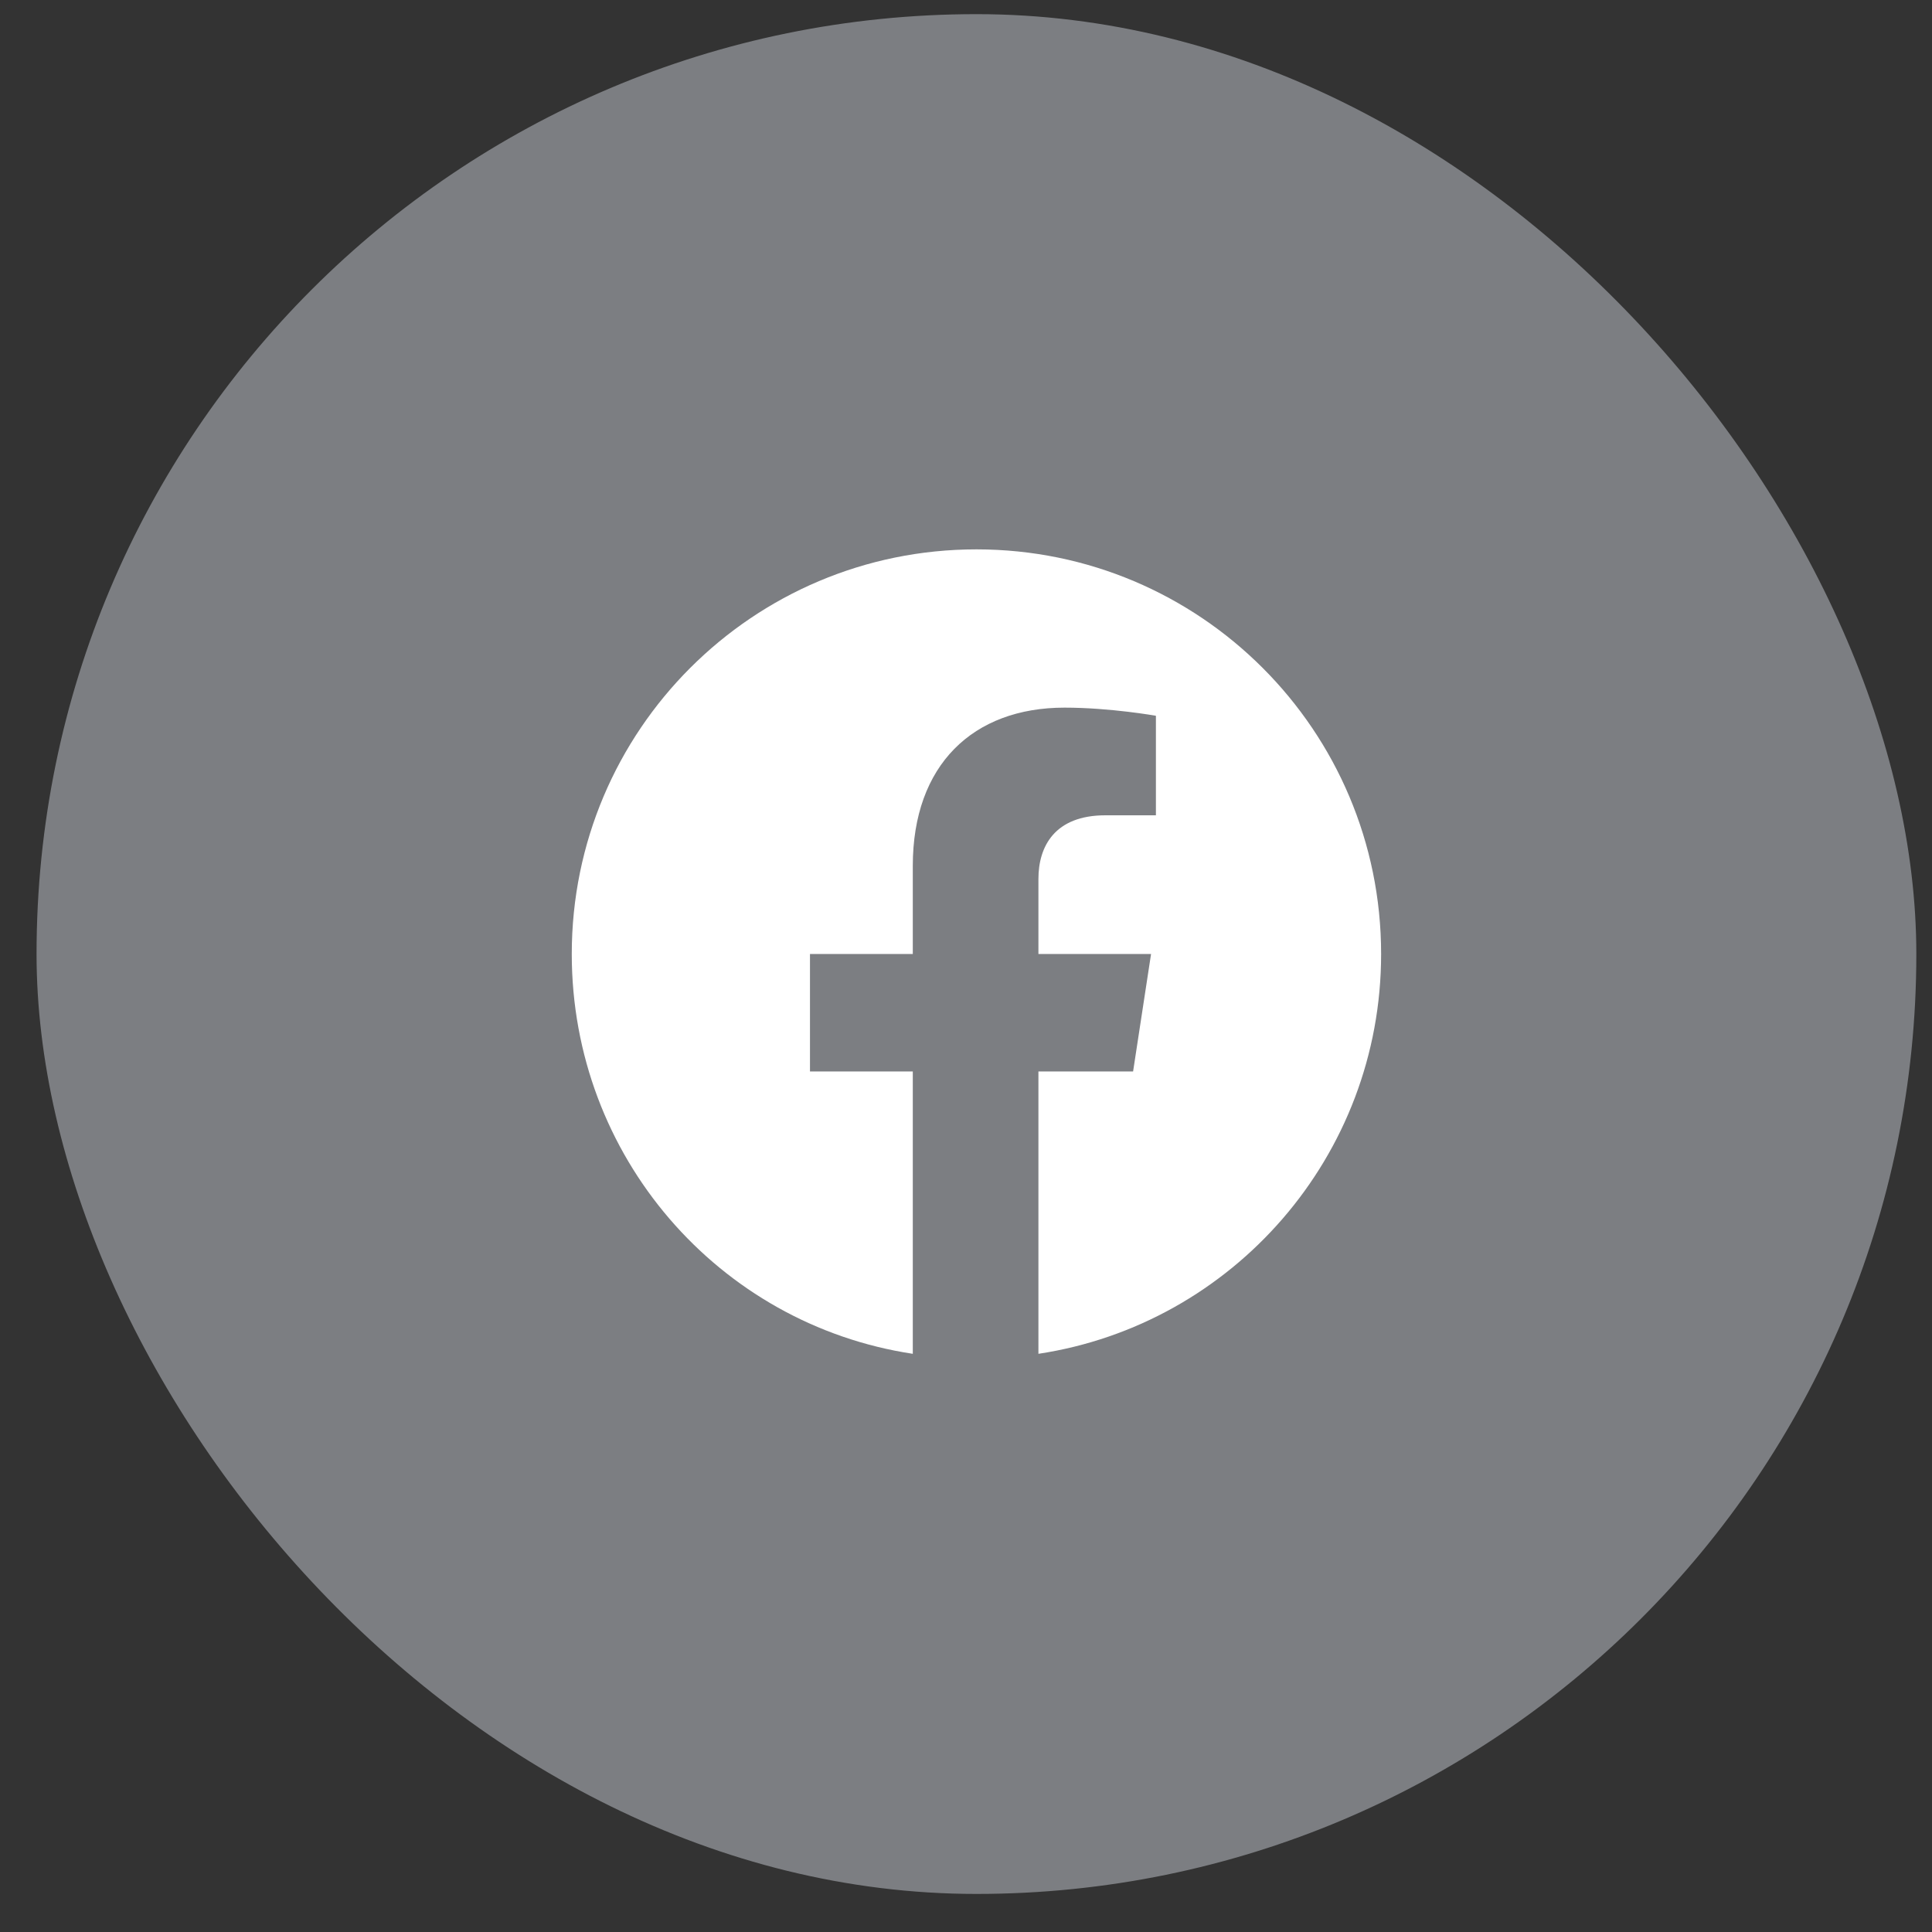 <svg width="37" height="37" viewBox="0 0 37 37" fill="none" xmlns="http://www.w3.org/2000/svg">
<rect x="0" y="0" width="37" height="37" fill="#333333" stroke="none"/>
<rect x="0.7" y="0.271" width="36" height="36" rx="18" fill="#7C7E82"/>
<path d="M26.45 18.27C26.45 22.145 23.606 25.364 19.887 25.927V20.52H21.7L22.044 18.27H19.887V16.833C19.887 16.208 20.2 15.614 21.169 15.614H22.137V13.708C22.137 13.708 21.262 13.552 20.387 13.552C18.637 13.552 17.481 14.646 17.481 16.583V18.27H15.512V20.52H17.481V25.927C13.762 25.364 10.95 22.145 10.95 18.27C10.95 13.989 14.419 10.521 18.7 10.521C22.981 10.521 26.45 13.989 26.45 18.27Z" fill="white"/>
</svg>
